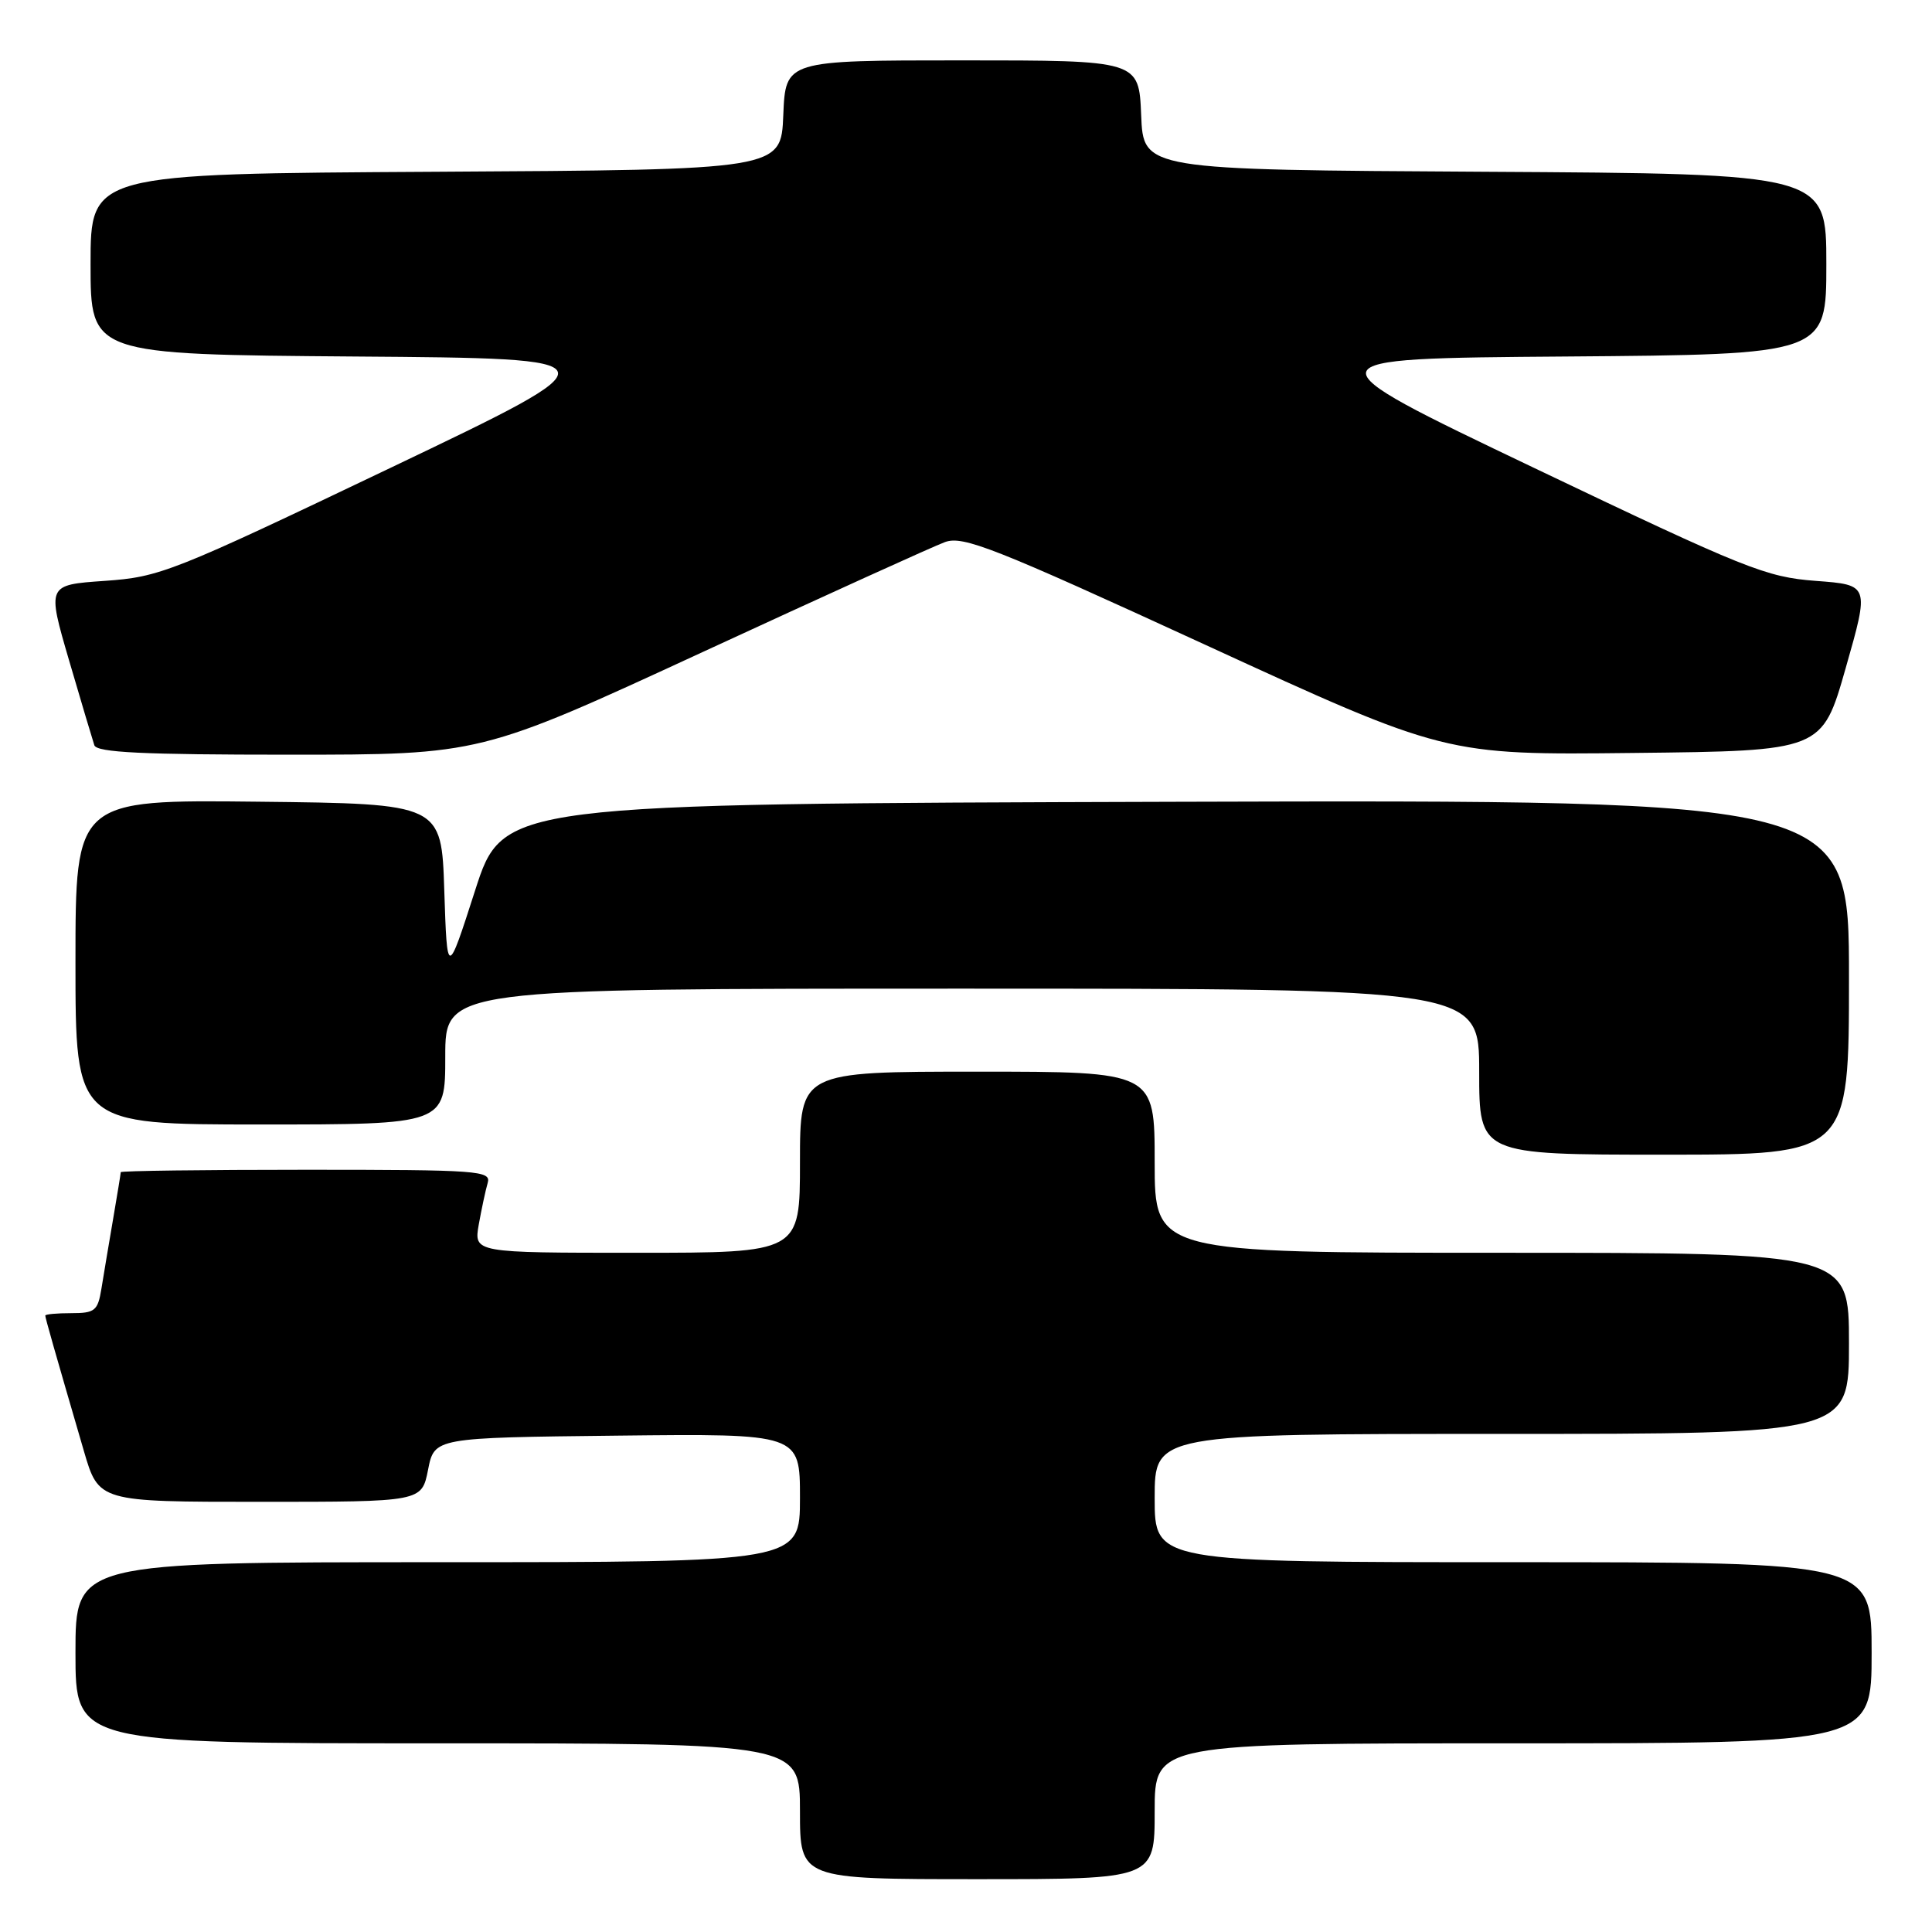 <?xml version="1.0" encoding="UTF-8" standalone="no"?>
<!DOCTYPE svg PUBLIC "-//W3C//DTD SVG 1.1//EN" "http://www.w3.org/Graphics/SVG/1.1/DTD/svg11.dtd" >
<svg xmlns="http://www.w3.org/2000/svg" xmlns:xlink="http://www.w3.org/1999/xlink" version="1.1" viewBox="0 0 256 256">
 <g >
 <path fill="currentColor"
d=" M 153.00 240.00 C 153.00 231.00 153.00 231.00 200.50 231.00 C 248.00 231.00 248.00 231.00 248.00 219.00 C 248.00 207.00 248.00 207.00 200.50 207.00 C 153.00 207.00 153.00 207.00 153.00 198.50 C 153.00 190.00 153.00 190.00 199.00 190.00 C 245.00 190.00 245.00 190.00 245.00 178.00 C 245.00 166.00 245.00 166.00 199.00 166.00 C 153.00 166.00 153.00 166.00 153.00 154.00 C 153.00 142.00 153.00 142.00 129.50 142.00 C 106.00 142.00 106.00 142.00 106.00 154.00 C 106.00 166.00 106.00 166.00 84.39 166.00 C 62.78 166.00 62.78 166.00 63.44 162.25 C 63.81 160.19 64.34 157.71 64.62 156.75 C 65.10 155.12 63.49 155.00 40.57 155.00 C 27.06 155.00 16.00 155.14 16.00 155.32 C 16.00 155.49 15.54 158.30 14.98 161.57 C 14.42 164.83 13.73 168.96 13.44 170.75 C 12.96 173.69 12.58 174.00 9.45 174.00 C 7.55 174.00 6.00 174.14 6.00 174.32 C 6.00 174.63 7.16 178.71 11.11 192.25 C 13.08 199.00 13.08 199.00 34.48 199.00 C 55.88 199.00 55.88 199.00 56.72 194.75 C 57.56 190.50 57.56 190.50 81.78 190.23 C 106.00 189.96 106.00 189.96 106.00 198.48 C 106.00 207.00 106.00 207.00 58.00 207.00 C 10.00 207.00 10.00 207.00 10.00 219.00 C 10.00 231.00 10.00 231.00 58.00 231.00 C 106.00 231.00 106.00 231.00 106.00 240.00 C 106.00 249.00 106.00 249.00 129.50 249.00 C 153.00 249.00 153.00 249.00 153.00 240.00 Z  M 245.00 129.49 C 245.00 105.99 245.00 105.99 155.82 106.24 C 66.65 106.50 66.65 106.50 62.95 118.00 C 59.25 129.50 59.25 129.50 58.87 118.00 C 58.50 106.50 58.50 106.50 34.25 106.23 C 10.00 105.96 10.00 105.96 10.00 127.48 C 10.00 149.00 10.00 149.00 34.50 149.00 C 59.00 149.00 59.00 149.00 59.00 140.00 C 59.00 131.00 59.00 131.00 127.50 131.00 C 196.00 131.00 196.00 131.00 196.00 142.00 C 196.00 153.00 196.00 153.00 220.50 153.00 C 245.00 153.00 245.00 153.00 245.00 129.49 Z  M 93.08 86.41 C 109.26 78.94 123.72 72.37 125.21 71.83 C 127.61 70.95 131.65 72.54 159.71 85.44 C 191.50 100.05 191.50 100.05 216.47 99.77 C 241.44 99.50 241.44 99.50 244.57 88.50 C 247.71 77.50 247.71 77.50 240.60 76.97 C 234.00 76.47 231.39 75.43 203.21 61.97 C 172.92 47.50 172.92 47.50 207.46 47.24 C 242.00 46.97 242.00 46.97 242.00 35.00 C 242.00 23.02 242.00 23.02 196.75 22.76 C 151.50 22.50 151.50 22.50 151.21 15.25 C 150.91 8.00 150.91 8.00 127.50 8.00 C 104.09 8.00 104.09 8.00 103.79 15.25 C 103.50 22.50 103.50 22.50 57.75 22.76 C 12.00 23.02 12.00 23.02 12.00 35.00 C 12.00 46.97 12.00 46.97 47.04 47.24 C 82.08 47.50 82.08 47.50 51.79 61.97 C 22.71 75.86 21.19 76.46 13.86 76.97 C 6.23 77.50 6.23 77.50 9.15 87.50 C 10.76 93.00 12.27 98.06 12.50 98.75 C 12.84 99.71 18.91 100.00 38.30 100.00 C 63.66 100.00 63.66 100.00 93.08 86.41 Z "/>
</g>
</svg>